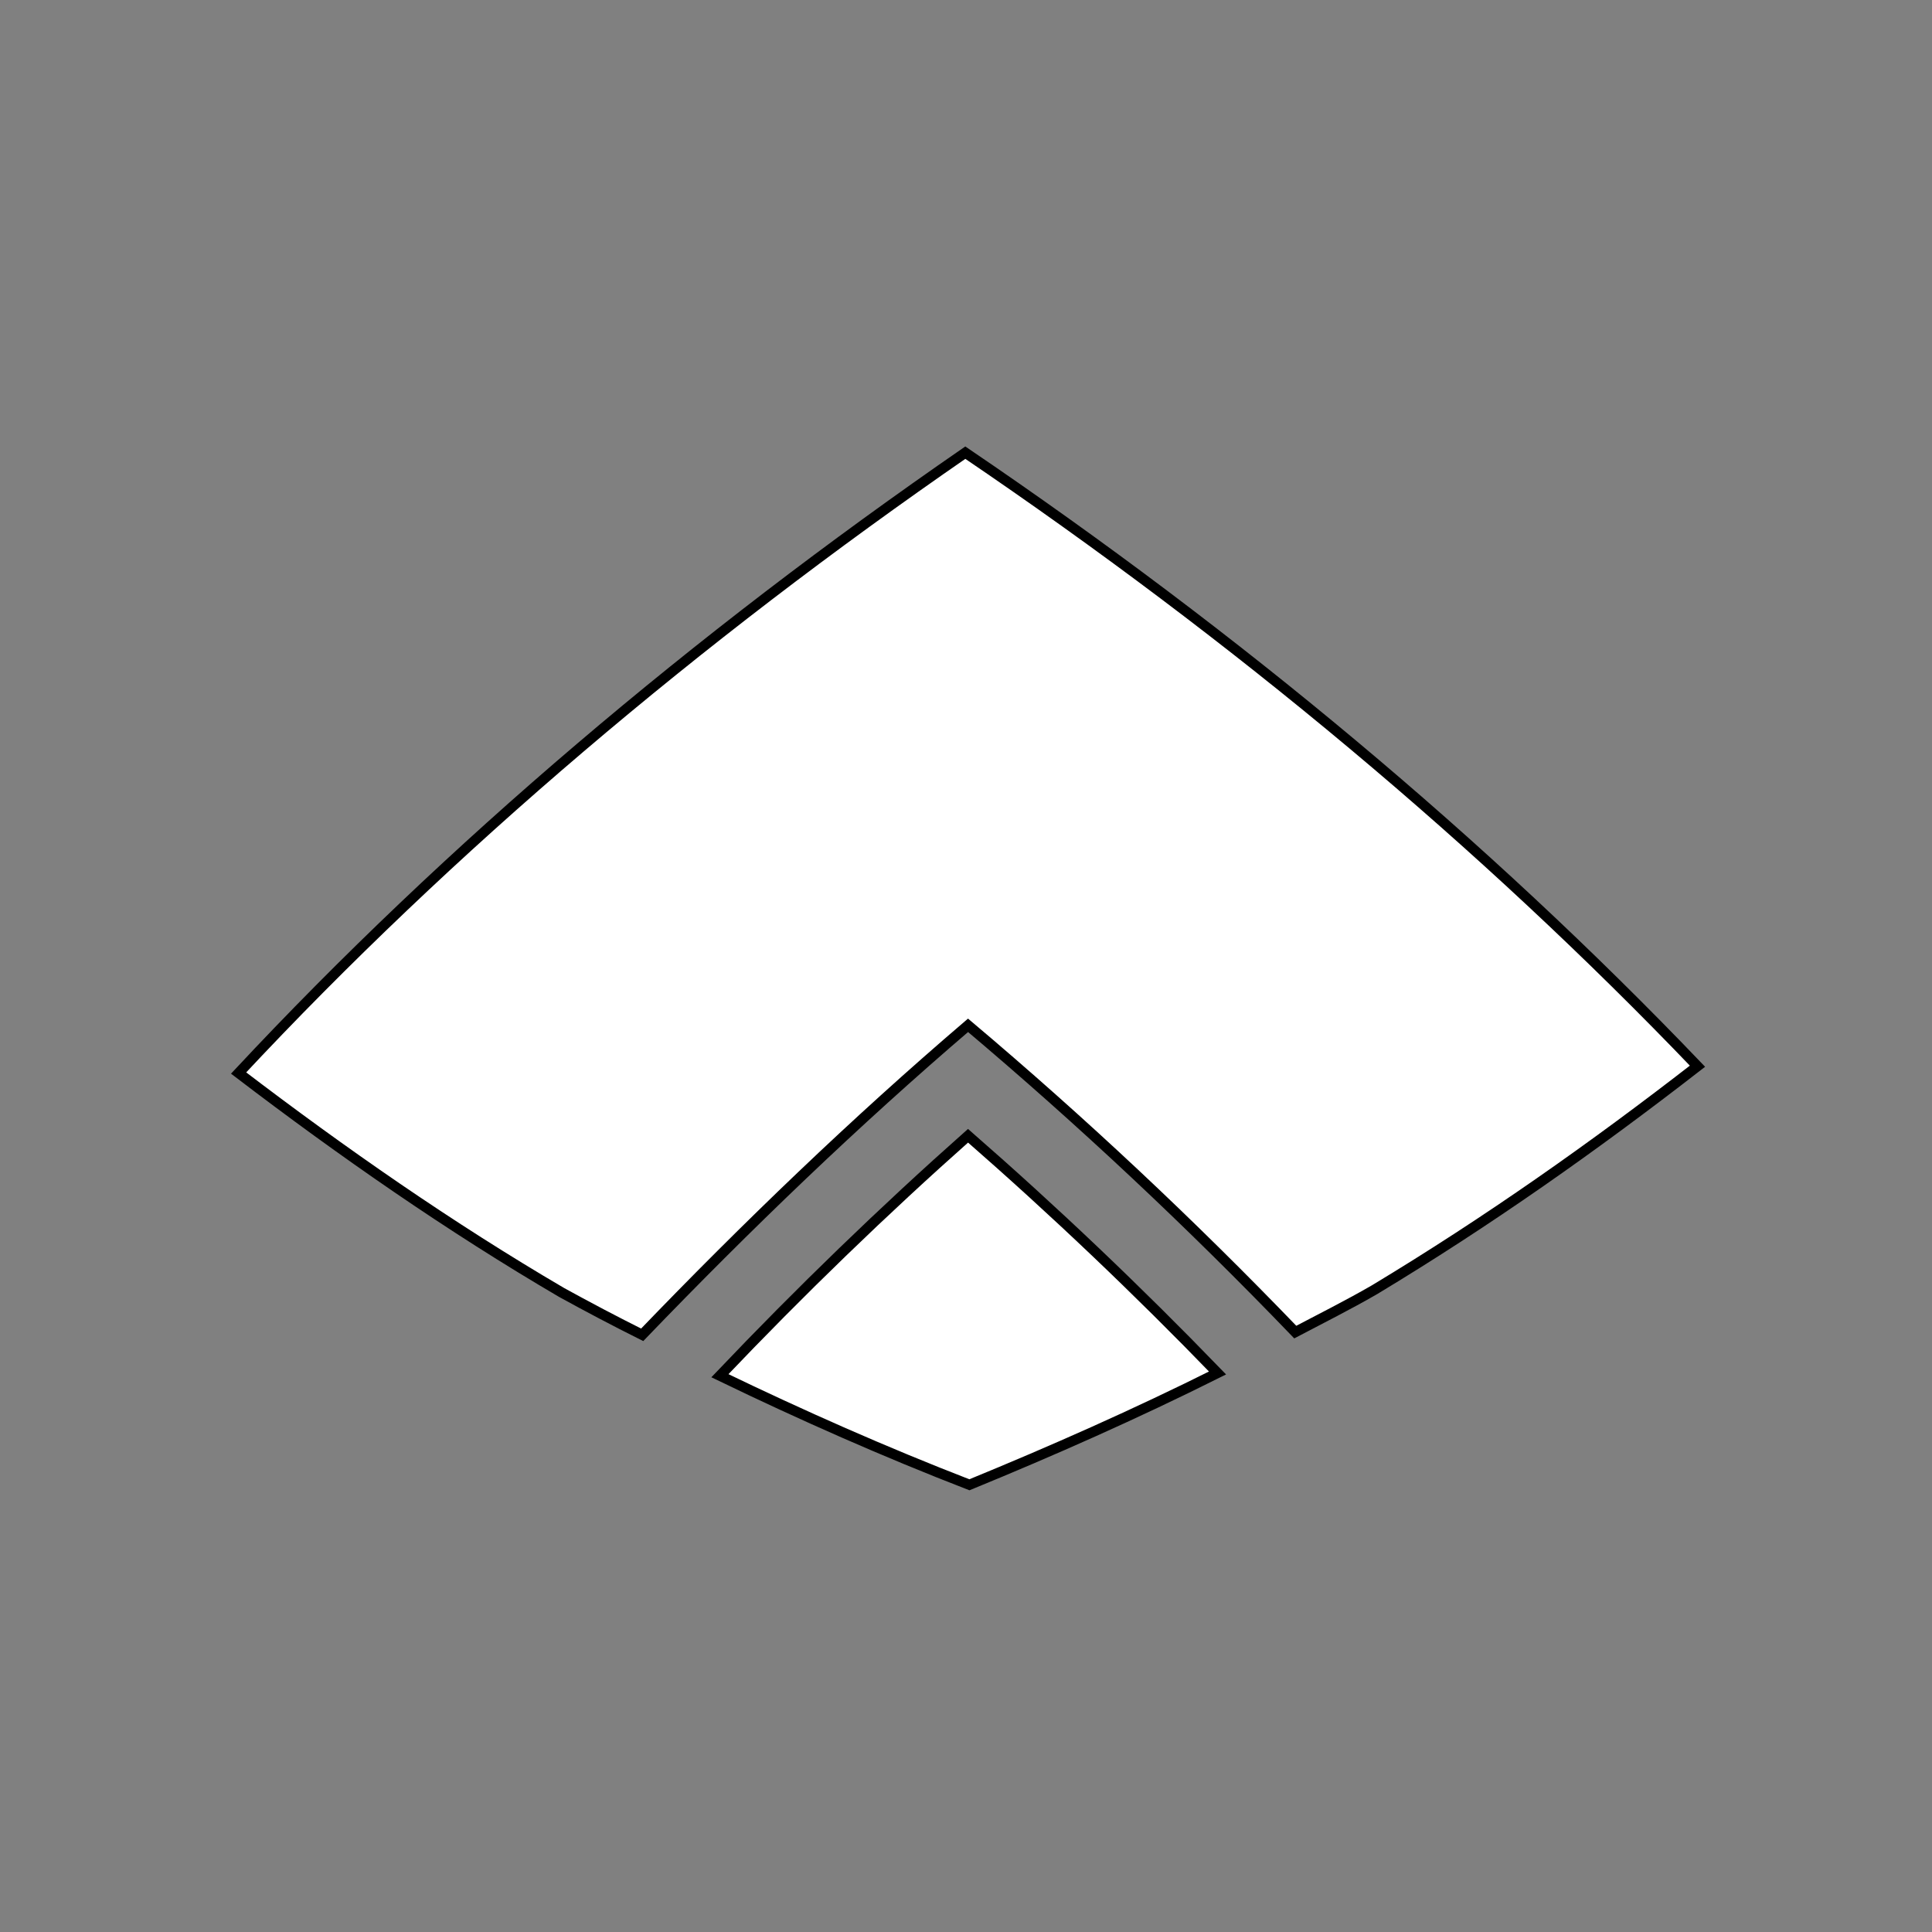 <?xml version="1.0" encoding="utf-8"?>
<!-- Generator: Adobe Illustrator 20.0.0, SVG Export Plug-In . SVG Version: 6.00 Build 0)  -->
<svg version="1.2" baseProfile="tiny" xmlns="http://www.w3.org/2000/svg" xmlns:xlink="http://www.w3.org/1999/xlink" x="0px"
	 y="0px" viewBox="0 0 141.7 141.7" xml:space="preserve">
<rect x="0" y="0" width="141.7" height="141.7" fill="#808080" stroke="none"/>
<g id="_x31_.1_Fill">
</g>
<g id="_x31_.1_Stroke">
</g>
<g id="_x31_.2_Fll">
</g>
<g id="_x31_.2_Stroke">
</g>
<g id="_x31_.3_Fill">
</g>
<g id="_x31_.3_Stroke">
</g>
<g id="_x32_.1_fill">
</g>
<g id="_x32_.1_kontur">
</g>
<g id="_x32_.2_fill">
</g>
<g id="_x32_.2_kontur">
</g>
<g id="_x32_.3_fill">
</g>
<g id="_x32_.3_kontur">
</g>
<g id="_x32_.4_fill">
</g>
<g id="_x32_.4_kontur">
</g>
<g id="_x32_.5_fill">
</g>
<g id="_x32_.5_kontur">
</g>
<g id="_x33_.1_fill">
</g>
<g id="_x33_.1_kontur">
</g>
<g id="_x33_.2_fil">
</g>
<g id="_x33_.2_kontur">
</g>
<g id="_x33_.3_fill">
</g>
<g id="_x33_.3_kontur">
</g>
<g id="_x33_.4_fill">
</g>
<g id="_x33_.4_kontur">
</g>
<g id="_x33_.5_fill">
</g>
<g id="_x33_.5_kontur">
</g>
<g id="_x34_.1_Fill">
</g>
<g id="_x34_.1_Stroke">
</g>
<g id="_x34_.2_Fll">
</g>
<g id="_x34_.2_Stroke">
</g>
<g id="_x34_.3_Fill">
</g>
<g id="_x34_.3_Stroke">
</g>
<g id="_x35_.1_fill">
</g>
<g id="_x35_.1_kontur">
</g>
<g id="_x35_.2_fill">
</g>
<g id="_x35_.2_kontur">
</g>
<g id="_x35_.3_fill">
</g>
<g id="_x35_.3_kontur">
</g>
<g id="_x35_.4_fill">
</g>
<g id="_x35_.4_kontur">
</g>
<g id="_x35_.5_fill">
</g>
<g id="_x35_.5_kontur">
</g>
<g id="_x35_.6_fill">
</g>
<g id="_x35_.6_kontur">
</g>
<g id="_x35_.7_fill">
</g>
<g id="_x35_.7_kontur">
</g>
<g id="_x35_.8_fill">
</g>
<g id="_x35_.8_kontur">
</g>
<g id="_x36_.1_fill">
</g>
<g id="_x36_.1_kontur">
</g>
<g id="_x36_.2_fill">
</g>
<g id="_x36_.2_kontur">
</g>
<g id="_x36_.3_Fill">
</g>
<g id="_x36_.3_kontur">
</g>
<g id="_x36_.4_fill">
</g>
<g id="_x36_.4_kontur">
</g>
<g id="_x36_.5_fill">
</g>
<g id="_x36_.5_kontur">
</g>
<g id="_x37_.1_fill">
</g>
<g id="_x37_.1_kontur">
</g>
<g id="_x37_.2_fill">
</g>
<g id="_x37_.2_kontur">
</g>
<g id="_x38_.1_fill">
</g>
<g id="_x38_.1_kontur">
</g>
<g id="_x38_.2_fill">
</g>
<g id="_x38_.2_kontur">
</g>
<g id="_x38_.3_fill">
</g>
<g id="_x38_.3_kontur">
</g>
<g id="_x38_.4_fill">
</g>
<g id="_x38_.4_kontur">
</g>
<g id="_x38_.5_fill">
</g>
<g id="_x38_.5_kontur">
</g>
<g id="_x39_.1_fill">
</g>
<g id="_x39_.1_kontur">
</g>
<g id="_x39_.2_fill">
</g>
<g id="_x39_.2_kontur">
</g>
<g id="_x39_.3_fill">
</g>
<g id="_x39_.3_kontur">
</g>
<g id="_x39_.4_fill">
</g>
<g id="_x39_.4_kontur">
</g>
<g id="_x39_.5_fill">
</g>
<g id="_x39_.5_kontur">
</g>
<g id="_x31_0.1_fill">
</g>
<g id="_x31_0.1_kontur">
</g>
<g id="_x31_0.2_fill">
	<g>
		<path fill="#FFFFFF" d="M70.8,33.5c19.9,13.5,38,28.6,53.7,45c-7.6,5.9-15.4,11.4-23.7,16.4C99,96,97,97,95.1,98
			c-7.7-8-15.7-15.5-24-22.5c-8.3,7.1-16.2,14.7-23.9,22.7c-2-1-3.9-2-5.9-3.1C33,90.3,25.1,84.8,17.5,79
			C33,62.4,51.1,47.1,70.8,33.5z"/>
		<path fill="#FFFFFF" d="M71,83.6c6.3,5.5,12.4,11.3,18.3,17.4c-6,3-12.1,5.7-18.2,8.2c-6.2-2.4-12.3-5.1-18.3-8
			C58.7,95,64.8,89.1,71,83.6z"/>
	</g>
</g>
<g id="_x31_0.2_kontur">
	<g>
		<path fill="none" stroke="#000000" stroke-width="0.75" stroke-miterlimit="10" d="M70.8,33.2c19.9,13.5,38,28.6,53.7,45
			c-7.6,5.9-15.4,11.4-23.7,16.4c-1.9,1.1-3.9,2.1-5.8,3.1c-7.7-8-15.7-15.5-24-22.5c-8.3,7.1-16.2,14.7-23.9,22.7
			c-2-1-3.9-2-5.9-3.1C33,90,25.1,84.5,17.5,78.7C33,62.1,51.1,46.8,70.8,33.2z"/>
		<path fill="none" stroke="#000000" stroke-width="0.75" stroke-miterlimit="10" d="M71,83.3c6.3,5.5,12.4,11.3,18.3,17.4
			c-6,3-12.1,5.7-18.2,8.2c-6.2-2.4-12.3-5.1-18.3-8C58.7,94.7,64.8,88.8,71,83.3z"/>
	</g>
</g>
<g id="_x31_0.3_fill">
</g>
<g id="_x31_0.3_kontur">
</g>
<g id="_x31_0.4_fill">
</g>
<g id="_x31_0.4_kontur">
</g>
<g id="_x31_1.1_fill">
</g>
<g id="_x31_1.1_kontur">
</g>
<g id="_x31_1.2_fill">
</g>
<g id="_x31_1.2_kontur">
</g>
<g id="_x31_1.3_fill">
</g>
<g id="_x31_1.3_kontur">
</g>
<g id="_x31_1.4_fill">
</g>
<g id="_x31_1.4_kontur">
</g>
<g id="_x31_1.5_fill">
</g>
<g id="_x31_1.5_kontur">
</g>
<g id="_x31_2.1_fill">
</g>
<g id="_x31_2.1_kontur">
</g>
<g id="_x31_2.2_fill">
</g>
<g id="_x31_2.2_kontur">
</g>
<g id="_x31_2.3_fill">
</g>
<g id="_x31_2.3_kontur">
</g>
<g id="_x31_2.4_fill">
</g>
<g id="_x31_2.4_kontur">
</g>
<g id="_x31_3.1_fill">
</g>
<g id="_x31_3.1_kontur">
</g>
<g id="_x31_3.2_fill">
</g>
<g id="_x31_3.2_kontur">
</g>
<g id="_x31_3.3_fill">
</g>
<g id="_x31_3.3_kontur">
</g>
<g id="_x31_3.4_fill">
</g>
<g id="_x31_3.4_kontur">
</g>
<g id="_x31_3.5_fill">
</g>
<g id="_x31_3.5_kontur">
</g>
<g id="_x31_4.1_fill">
</g>
<g id="_x31_4.1_kontur">
</g>
<g id="_x31_4.2_fil">
</g>
<g id="_x31_4.2_kontur">
</g>
<g id="_x31_4.3_fill">
</g>
<g id="_x31_4.3_kontur">
</g>
<g id="_x31_4.4_fill">
</g>
<g id="_x31_4.4_kontur">
</g>
<g id="_x31_4.5_fill">
</g>
<g id="_x31_4.5_kontur">
</g>
<g id="_x31_4.6_fill">
</g>
<g id="_x31_4.6_kontur">
</g>
<g id="_x31_4.7_fill">
</g>
<g id="_x31_4.7_kontur">
</g>
<g id="_x31_4.8_fill">
</g>
<g id="_x31_4.8_kontur">
</g>
<g id="_x31_5.1_fill">
</g>
<g id="_x31_5.1_kontur">
</g>
<g id="_x31_5.2_kontur">
</g>
<g id="_x31_5.3_fill">
</g>
<g id="_x31_5.3_kontur">
</g>
<g id="_x31_6.1_Fill">
</g>
<g id="_x31_6.1_Stroke">
</g>
<g id="_x31_6.2_Fll">
</g>
<g id="_x31_6.2_Stroke">
	<g id="_x31_.2_Fll_copy">
	</g>
</g>
<g id="_x31_6.3_Fill">
</g>
<g id="_x31_6.3_Stroke">
	<g id="_x31_.3_Fill_copy">
	</g>
</g>
<g id="_x31_7.1_Fill">
</g>
<g id="_x31_78.1_Stroke">
</g>
<g id="_x31_7.2_Fll">
</g>
<g id="_x31_7.2_Stroke">
	<g id="_x31_7.2_Fll_copy">
	</g>
</g>
<g id="_x31_7.3_Fill">
</g>
<g id="_x31_7.3_Stroke">
	<g id="_x31_7.3_Fill_copy">
	</g>
</g>
<g id="_x31_9.1_fill">
</g>
<g id="_x31_9.1_kontur">
</g>
<g id="_x31_9.2_fill">
</g>
<g id="_x31_9.2_kontur">
</g>
<g id="_x31_9.3_fill">
</g>
<g id="_x31_9.3_kontur">
</g>
<g id="_x31_9.4_fill">
</g>
<g id="_x31_9.4_kontur">
</g>
<g id="_x32_0.1_fill">
</g>
<g id="_x32_0.1_kontur">
</g>
<g id="_x32_0.2_fill">
</g>
<g id="_x32_0.2_kontur">
</g>
<g id="_x32_0.3_fill">
</g>
<g id="_x32_0.3_kontur">
</g>
<g id="_x32_0.4_fill">
</g>
<g id="_x32_0.4_kontur">
</g>
<g id="_x31_8.1_Fill">
</g>
<g id="_x31_8.1_Stroke">
</g>
<g id="_x31_8.2_Fll">
</g>
<g id="_x31_8.2_Stroke">
	<g id="_x31_.2_Fll_copy_1_">
	</g>
</g>
<g id="_x31_8.3_Fill">
</g>
<g id="_x31_8.3_Stroke">
	<g id="_x31_.3_Fill_copy_1_">
	</g>
</g>
<g id="_x32_2.1_Fill">
</g>
<g id="_x32_2.1_Stroke">
	<g id="_x31_8.1_Fill_copy">
	</g>
</g>
<g id="_x32_2.2_Fll">
</g>
<g id="_x32_2.2_Stroke">
</g>
<g id="_x32_2.3_Fill">
</g>
<g id="_x32_2.3_Stroke">
</g>
<g id="_x32_2.4_Fill_copy">
</g>
<g id="_x32_2.4_Stroke_copy">
</g>
<g id="_x32_3.1_fill">
</g>
<g id="_x32_3.1_kontur">
</g>
<g id="_x32_3.2_fill">
</g>
<g id="_x32_3.2_kontur">
</g>
<g id="_x32_3.3_fill">
</g>
<g id="_x32_3.3_kontur">
</g>
<g id="_x32_3.4_fill">
</g>
<g id="_x32_3.4_kontur">
</g>
<g id="_x32_3.2_Fll_copy_2">
</g>
<g id="_x32_3.2_Stroke_copy">
	<g id="_x31_7.2_Fll_copy_3">
	</g>
</g>
</svg>
